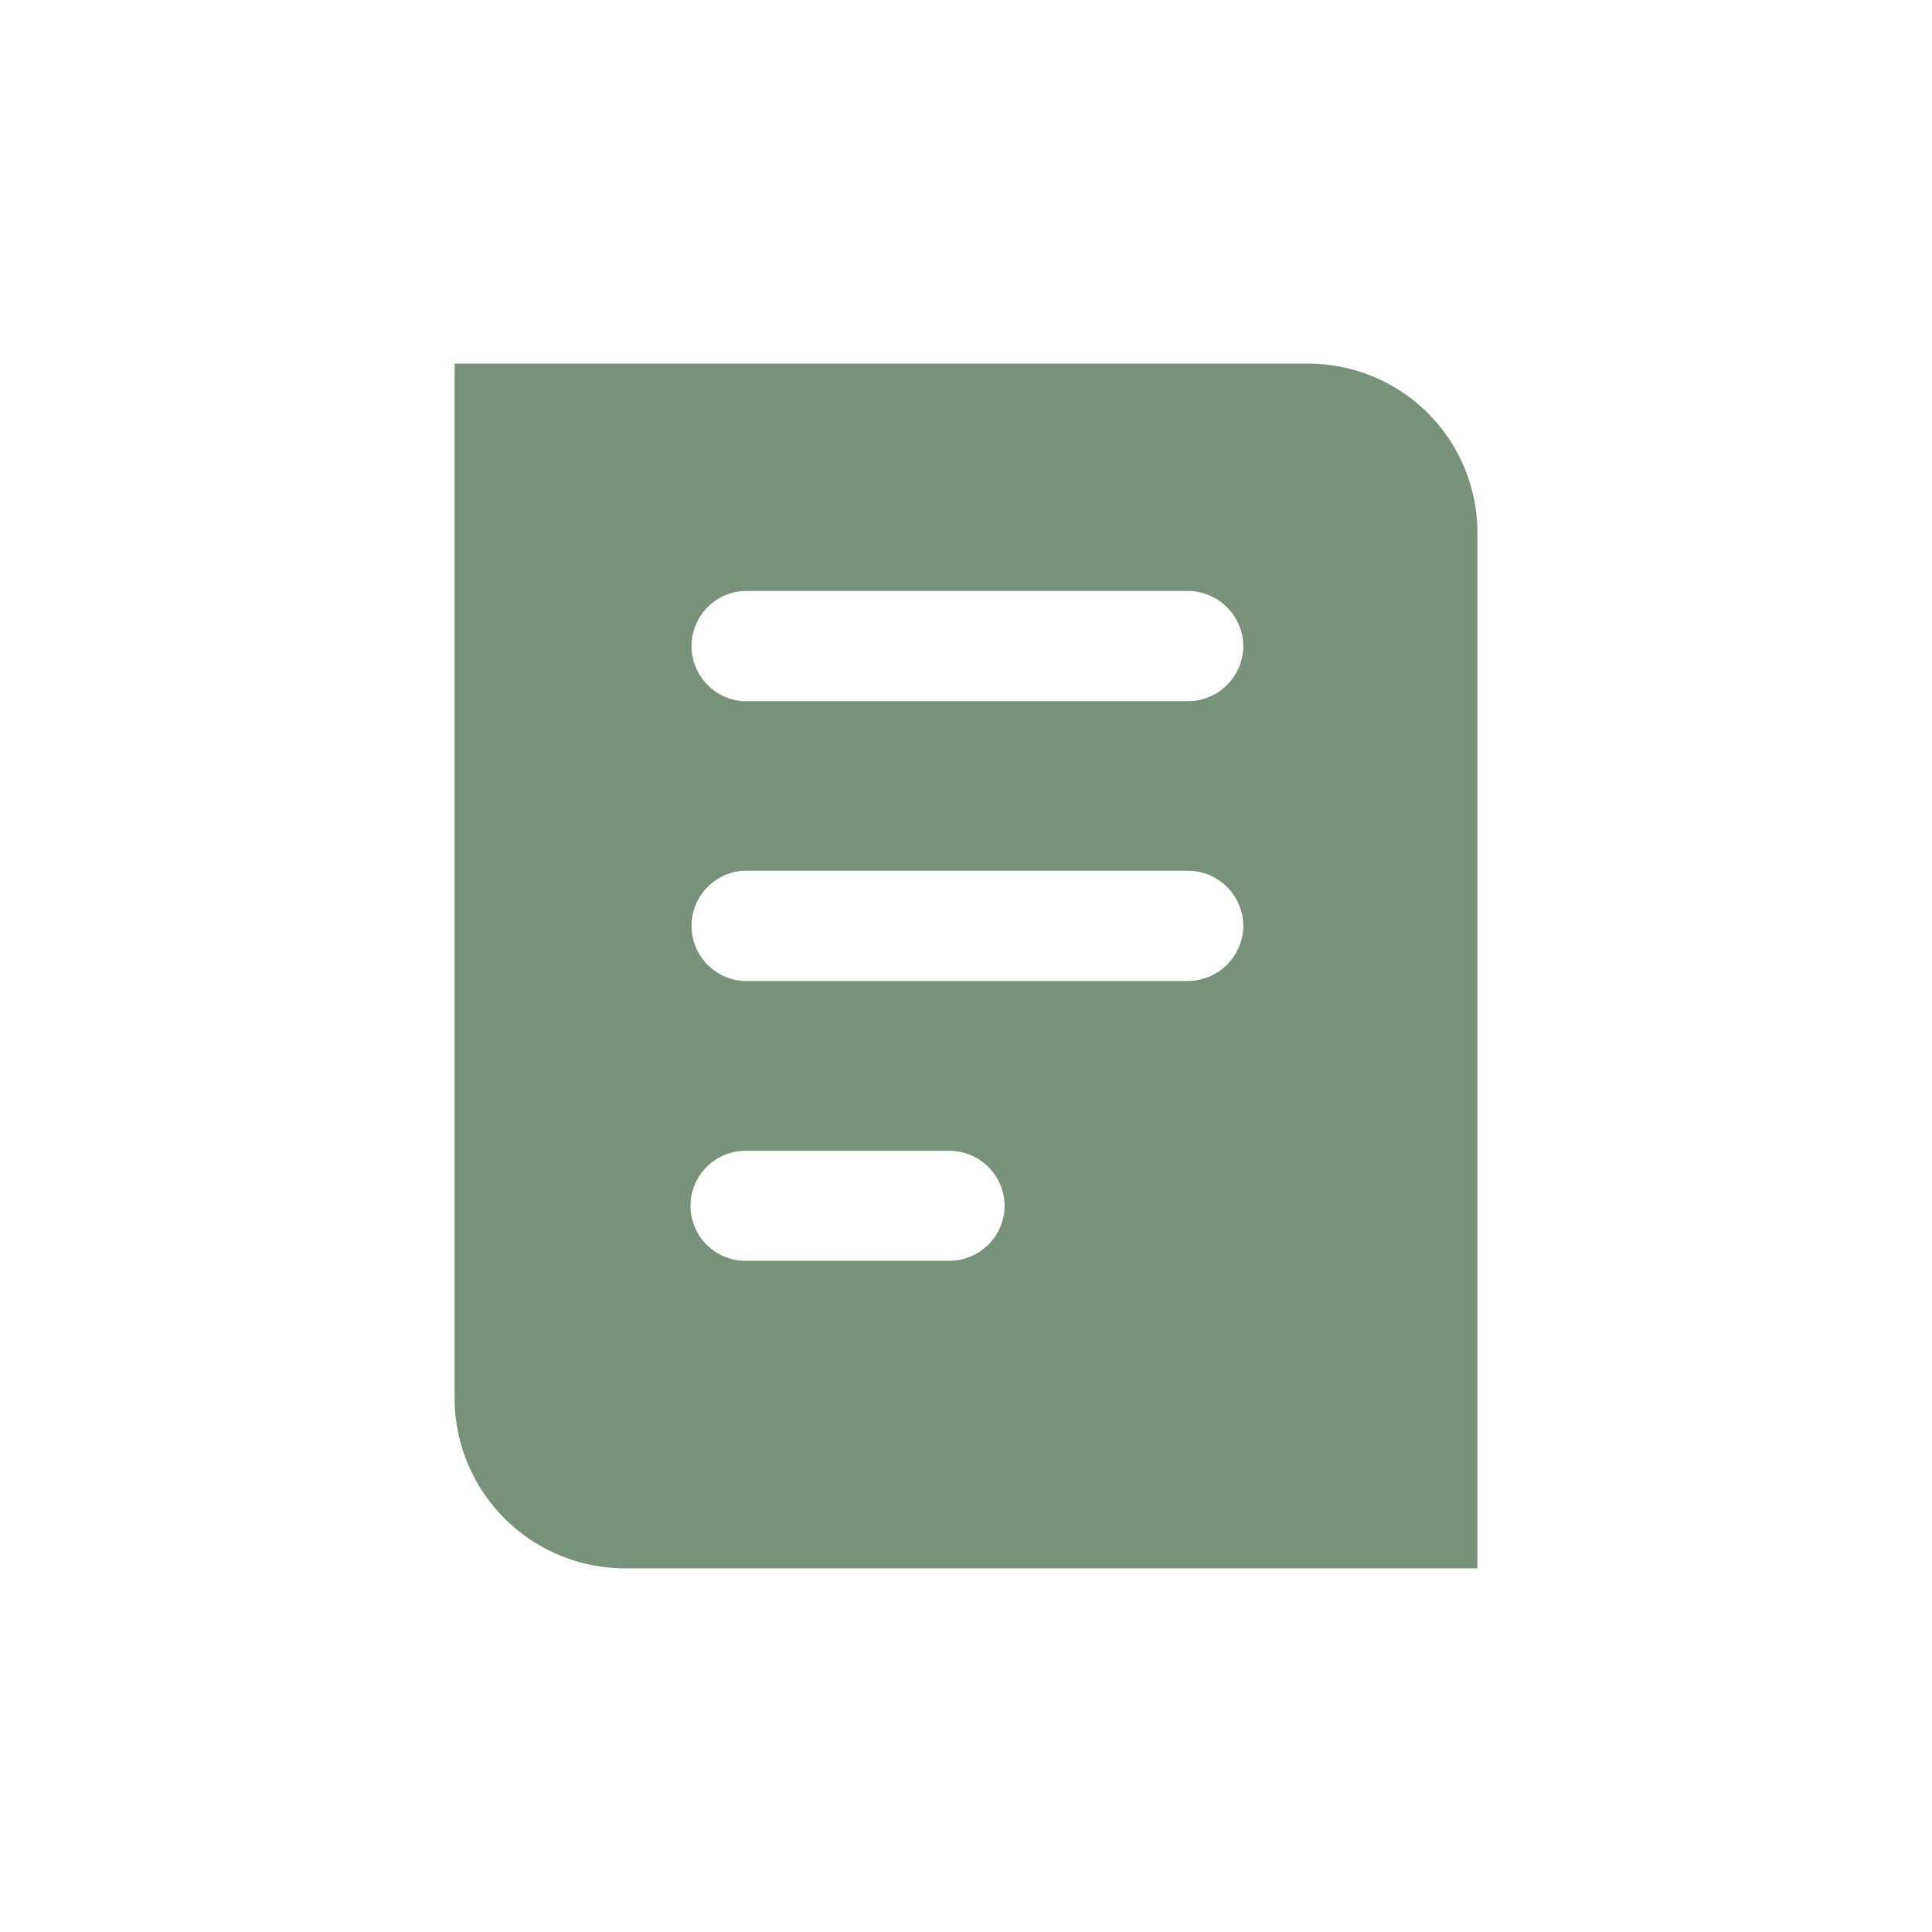 <svg xmlns="http://www.w3.org/2000/svg" viewBox="0 0 85 85"><defs><style>.a643586c-2f4b-4e51-b5ff-17a015ff2cd7{fill:none;}.b3d53415-4005-4fb1-bec0-8c5f241b3b1f{fill-rule:evenodd;}</style></defs><g id="abe3863c-4161-472f-9ffb-bd5303829dec" data-name="Layer 2"><g style="fill:rgb(119,146,121);"><g id="e564cfe6-a1bf-42aa-b1dd-af874367c06e" data-name="Layer 1"><circle class="a643586c-2f4b-4e51-b5ff-17a015ff2cd7" cx="42.5" cy="42.5" r="42.5"/><path class="b3d53415-4005-4fb1-bec0-8c5f241b3b1f" d="M20,61.53V16H57.5A7.44,7.44,0,0,1,65,23.47V69H27.5A7.5,7.5,0,0,1,20,61.53Zm24.2-8.48a2.44,2.44,0,0,0-2.4-2.42h-9a2.42,2.42,0,0,0,0,4.84h9A2.44,2.44,0,0,0,44.2,53.05ZM54.7,40.73a2.44,2.44,0,0,0-2.4-2.42H32.7a2.43,2.43,0,0,0,0,4.85H52.3A2.45,2.45,0,0,0,54.7,40.73Zm0-12.31A2.45,2.45,0,0,0,52.3,26H32.7a2.43,2.43,0,0,0,0,4.85H52.3A2.44,2.44,0,0,0,54.7,28.42Z"/></g></g></g></svg>